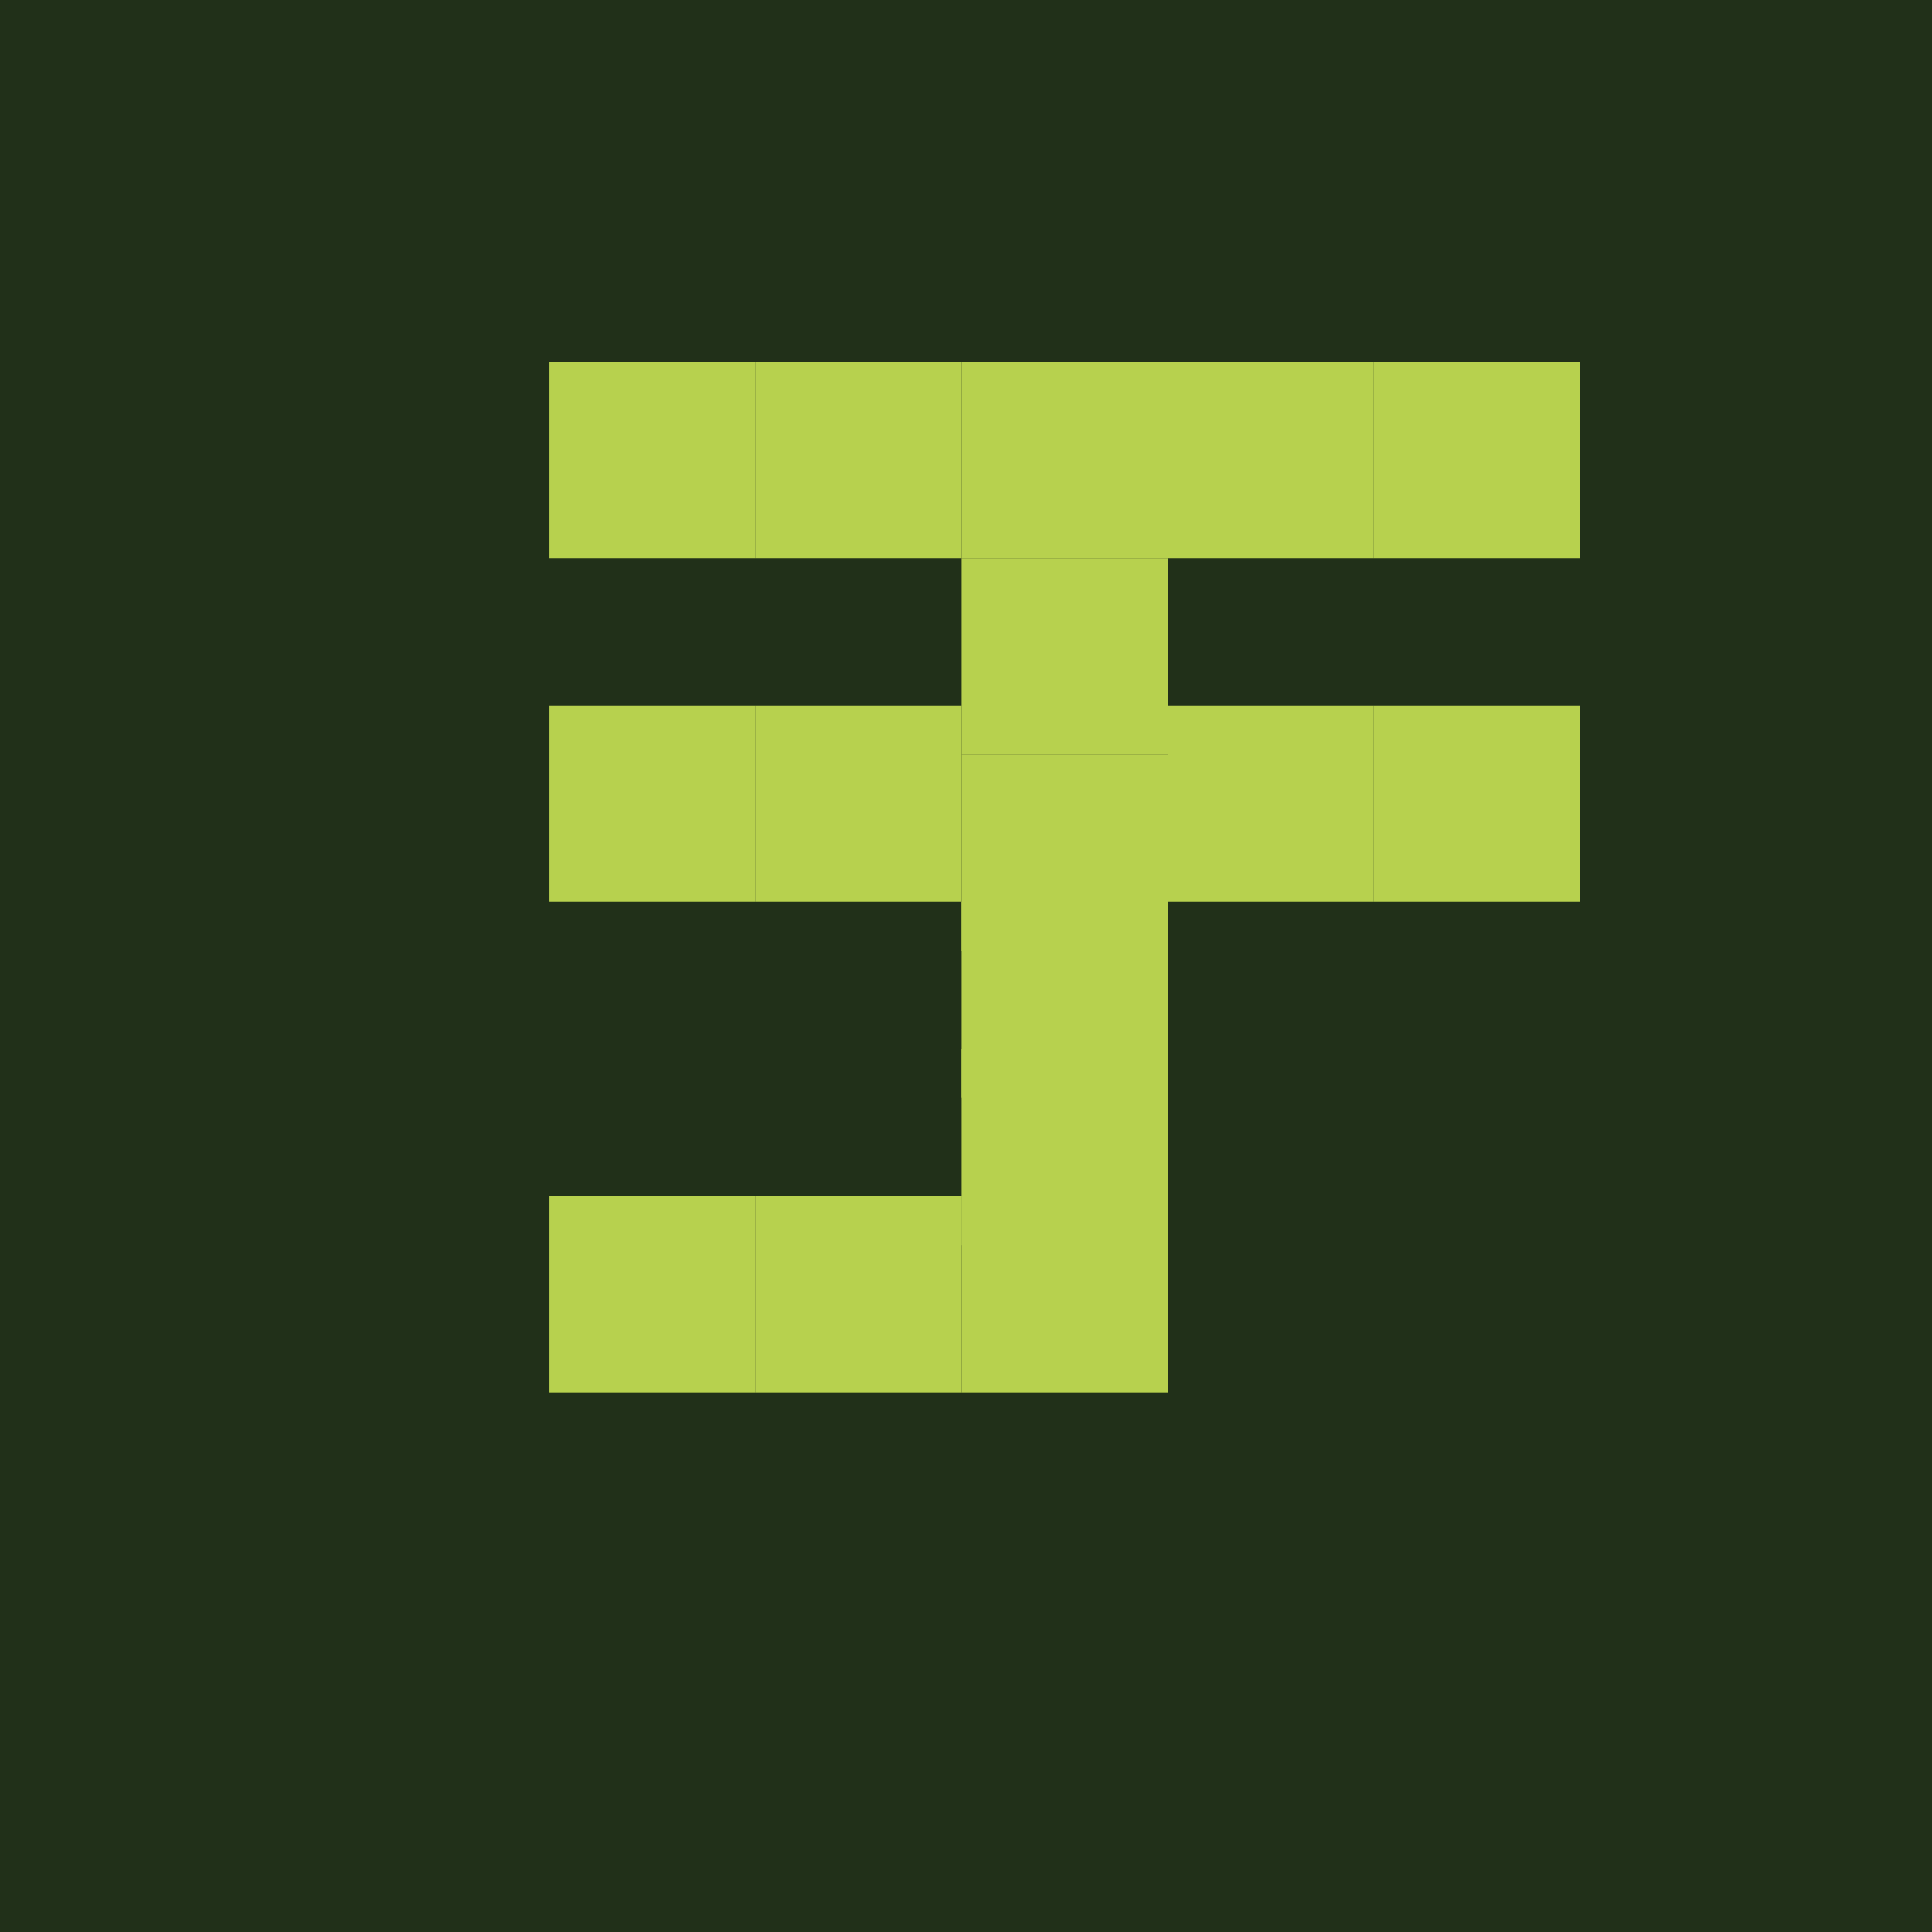 <?xml version="1.0" encoding="UTF-8" standalone="no"?>
<!-- Created with Inkscape (http://www.inkscape.org/) -->

<svg
   xmlns:dc="http://purl.org/dc/elements/1.1/"
   xmlns:cc="http://creativecommons.org/ns#"
   xmlns:rdf="http://www.w3.org/1999/02/22-rdf-syntax-ns#"
   xmlns:svg="http://www.w3.org/2000/svg"
   xmlns="http://www.w3.org/2000/svg"
   xmlns:sodipodi="http://sodipodi.sourceforge.net/DTD/sodipodi-0.dtd"
   xmlns:inkscape="http://www.inkscape.org/namespaces/inkscape"
   width="30"
   height="30"
   id="svg2"
   version="1.1"
   inkscape:version="0.48.2 r9819"
   sodipodi:docname="icone.svg"
   inkscape:export-filename="C:\Users\Bussiere\Dropbox\Projets\jackpoint\web2py\Git\img\wall2.png"
   inkscape:export-xdpi="90"
   inkscape:export-ydpi="90">
  <defs
     id="defs4" />
  <sodipodi:namedview
     id="base"
     pagecolor="#ffffff"
     bordercolor="#666666"
     borderopacity="1.0"
     inkscape:pageopacity="0.0"
     inkscape:pageshadow="2"
     inkscape:zoom="5.6"
     inkscape:cx="64.927273"
     inkscape:cy="39.847114"
     inkscape:document-units="px"
     inkscape:current-layer="layer1"
     showgrid="true"
     inkscape:snap-grids="true"
     inkscape:snap-to-guides="true"
     inkscape:window-width="1366"
     inkscape:window-height="716"
     inkscape:window-x="-8"
     inkscape:window-y="22"
     inkscape:window-maximized="1">
    <inkscape:grid
       type="xygrid"
       id="grid3026"
       empspacing="1"
       visible="true"
       enabled="true"
       snapvisiblegridlinesonly="true" />
  </sodipodi:namedview>
  <g
     inkscape:groupmode="layer"
     id="layer2"
     inkscape:label="Calque"
     transform="translate(0,-2)">
    <rect
       style="fill:#213019;fill-opacity:1;stroke:none"
       id="rect4928"
       width="32"
       height="32"
       x="0"
       y="4.4408921e-016" />
  </g>
  <g
     inkscape:label="Calque 1"
     inkscape:groupmode="layer"
     id="layer1"
     transform="translate(0,-1022.362)">
    <rect
       style="fill:#b7d14e;fill-opacity:1;stroke:none"
       id="rect4131"
       width="3.2"
       height="3.048"
       x="8.533"
       y="1027.981" />
    <rect
       style="fill:#b7d14e;fill-opacity:1;stroke:none"
       id="rect4131-1"
       width="3.2"
       height="3.048"
       x="11.733"
       y="1027.981" />
    <rect
       style="fill:#b7d14e;fill-opacity:1;stroke:none"
       id="rect4131-2"
       width="3.2"
       height="3.048"
       x="14.933"
       y="1027.981" />
    <rect
       style="fill:#b7d14e;fill-opacity:1;stroke:none"
       id="rect4131-3"
       width="3.2"
       height="3.048"
       x="18.133"
       y="1027.981" />
    <rect
       style="fill:#b7d14e;fill-opacity:1;stroke:none"
       id="rect4131-34"
       width="3.2"
       height="3.048"
       x="21.333"
       y="1027.981" />
    <rect
       style="fill:#b7d14e;fill-opacity:1;stroke:none"
       id="rect4131-2-1"
       width="3.2"
       height="3.048"
       x="14.933"
       y="1031.029" />
    <rect
       style="fill:#b7d14e;fill-opacity:1;stroke:none"
       id="rect4131-2-13"
       width="3.2"
       height="3.048"
       x="14.933"
       y="1034.077" />
    <rect
       style="fill:#b7d14e;fill-opacity:1;stroke:none"
       id="rect4131-2-8"
       width="3.2"
       height="3.048"
       x="14.933"
       y="1036.362" />
    <rect
       style="fill:#b7d14e;fill-opacity:1;stroke:none"
       id="rect4131-2-7"
       width="3.2"
       height="3.048"
       x="14.933"
       y="1038.648" />
    <rect
       style="fill:#b7d14e;fill-opacity:1;stroke:none"
       id="rect4131-2-4"
       width="3.2"
       height="3.048"
       x="14.933"
       y="1040.934" />
    <rect
       style="fill:#b7d14e;fill-opacity:1;stroke:none"
       id="rect4131-2-2"
       width="3.2"
       height="3.048"
       x="11.733"
       y="1040.934" />
    <rect
       style="fill:#b7d14e;fill-opacity:1;stroke:none"
       id="rect4131-2-77"
       width="3.2"
       height="3.048"
       x="8.533"
       y="1040.934" />
    <rect
       style="fill:#b7d14e;fill-opacity:1;stroke:none"
       id="rect4131-2-9"
       width="3.2"
       height="3.048"
       x="8.533"
       y="1033.315" />
    <rect
       style="fill:#b7d14e;fill-opacity:1;stroke:none"
       id="rect4131-2-3"
       width="3.2"
       height="3.048"
       x="11.733"
       y="1033.315" />
    <rect
       style="fill:#b7d14e;fill-opacity:1;stroke:none"
       id="rect4131-2-19"
       width="3.2"
       height="3.048"
       x="18.133"
       y="1033.315" />
    <rect
       style="fill:#b7d14e;fill-opacity:1;stroke:none"
       id="rect4131-2-86"
       width="3.2"
       height="3.048"
       x="21.333"
       y="1033.315" />
  </g>
</svg>
